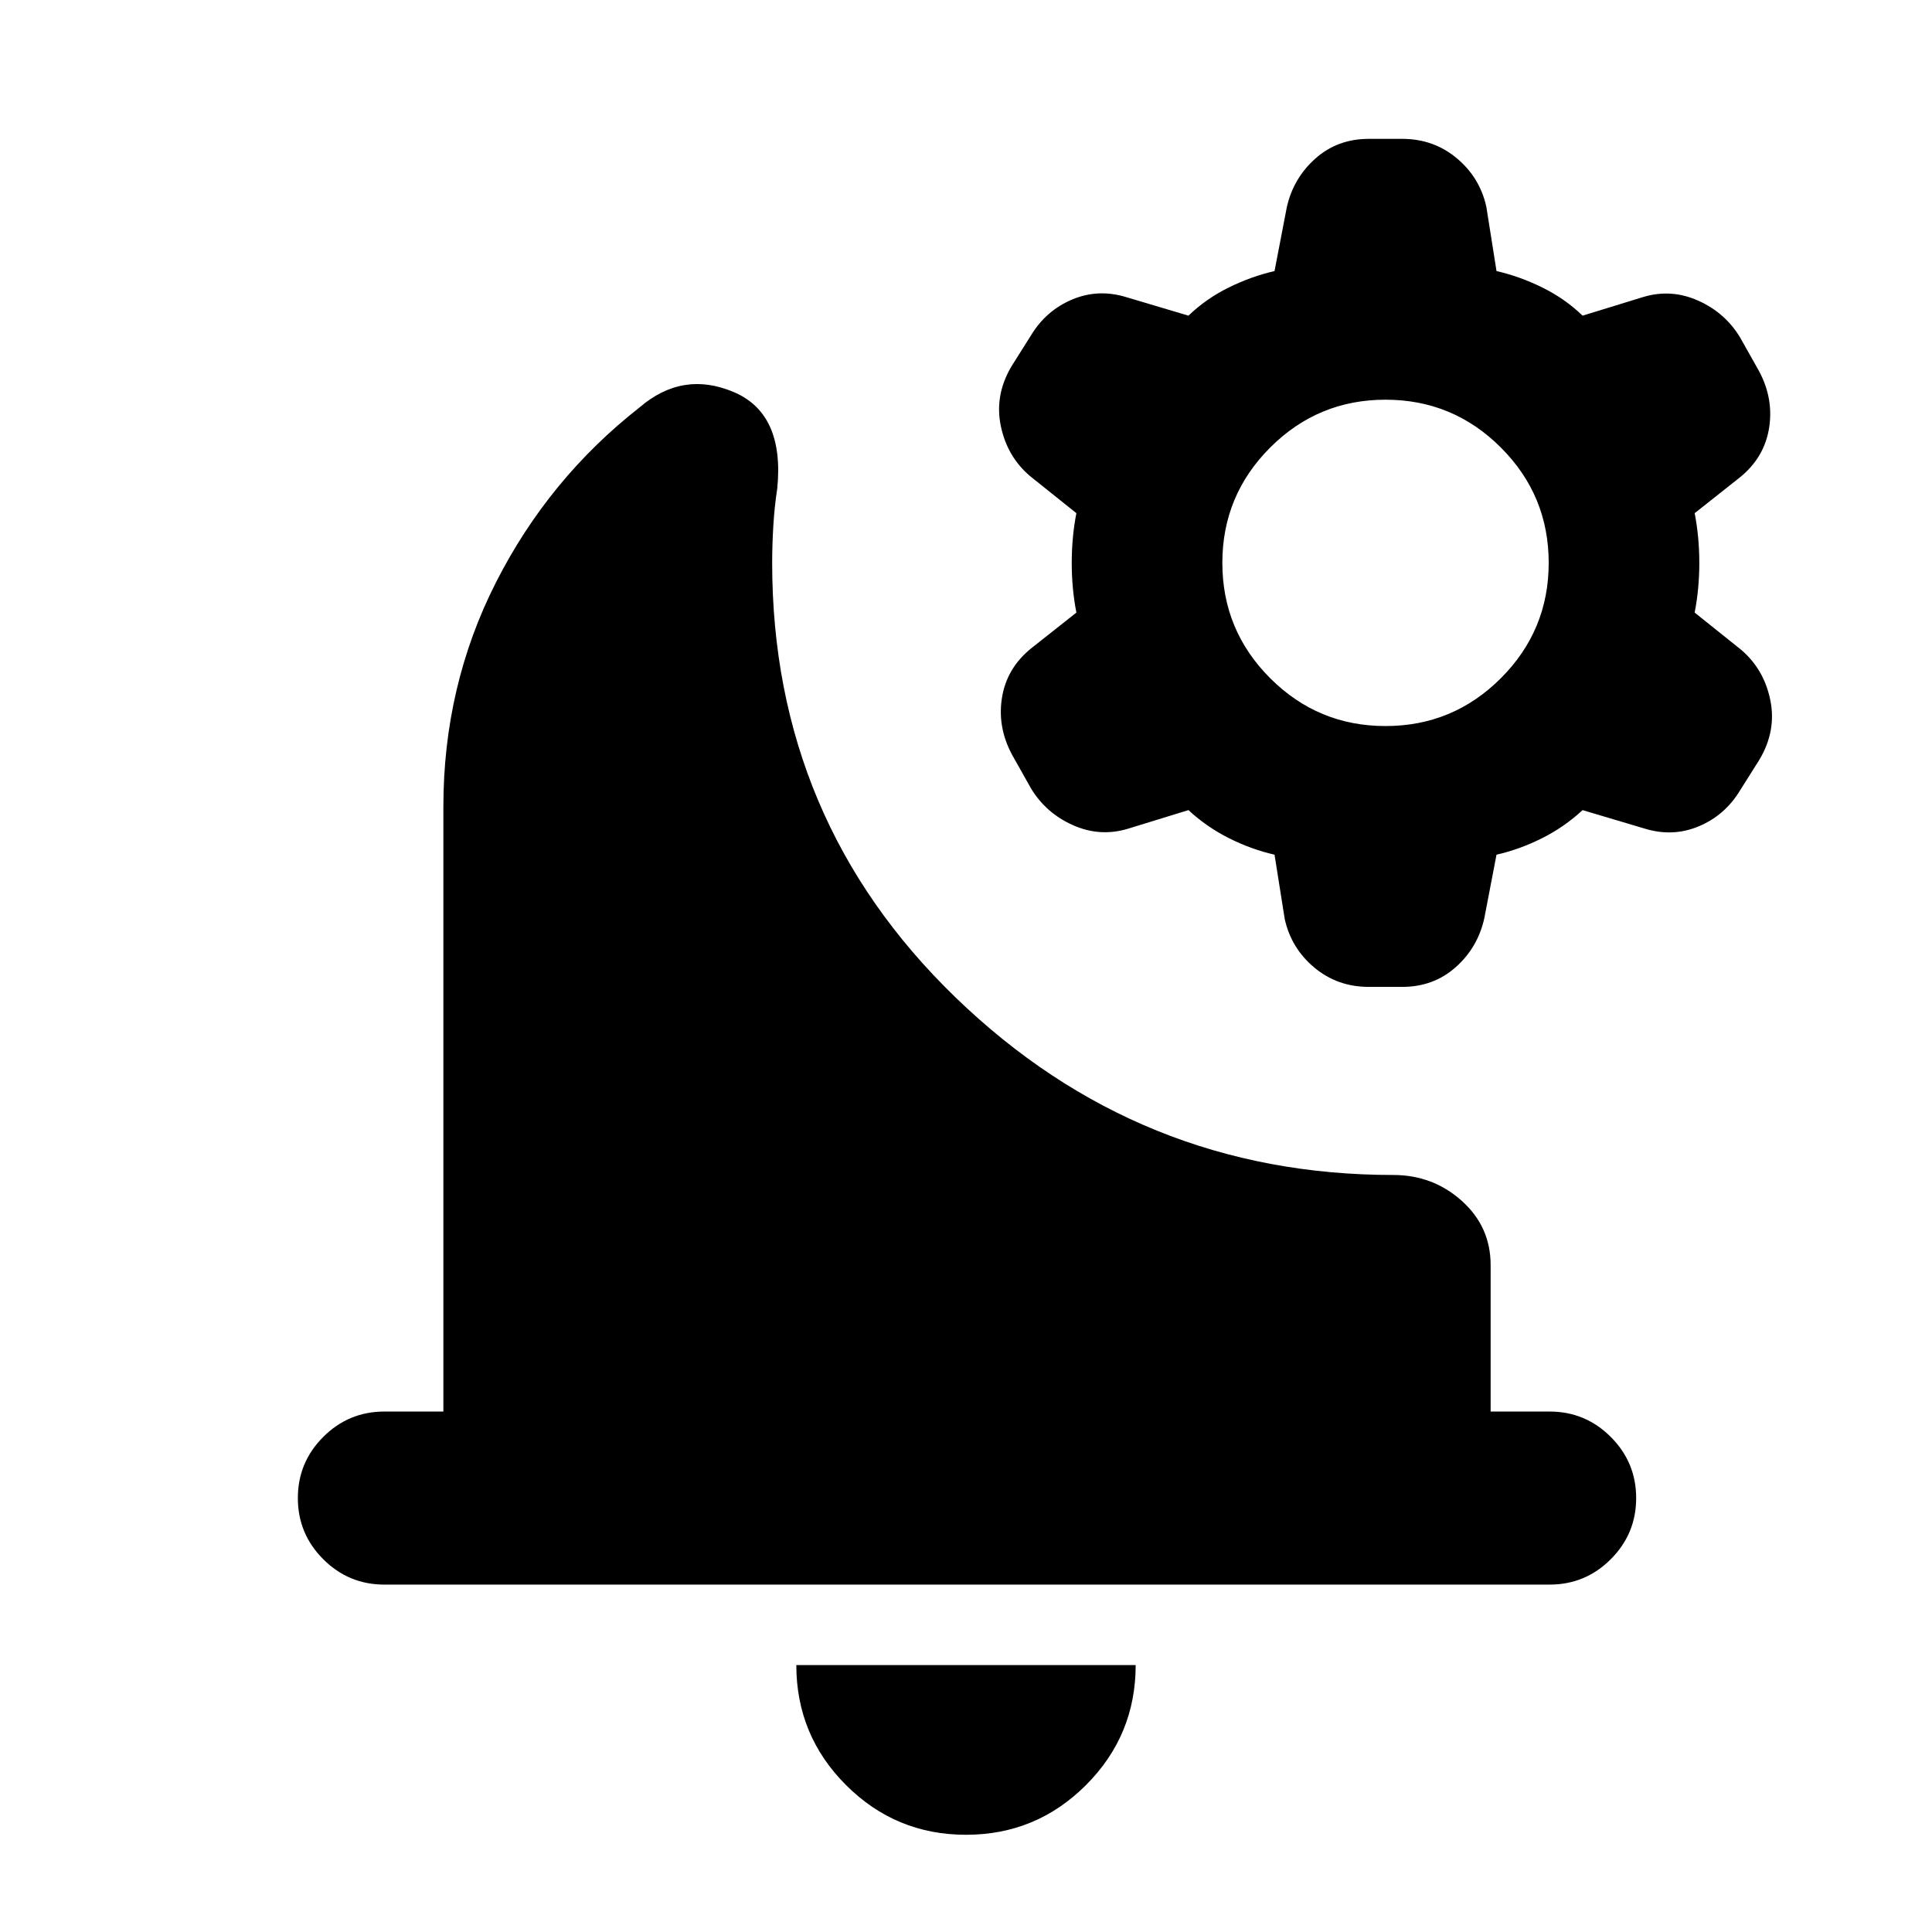 <svg xmlns="http://www.w3.org/2000/svg" height="24" viewBox="0 -960 960 960" width="24"><path d="M480-48.31q-34.92 0-59.61-24.69-24.7-24.69-24.7-59.62h168.62q0 34.93-24.7 59.62Q514.92-48.31 480-48.31ZM191-172.62q-17.77 0-30.38-12.61Q148-197.85 148-215.61q0-17.77 12.62-30.39 12.61-12.61 30.38-12.61h29.31v-300.47q0-60.15 26.19-111.65 26.19-51.5 71.27-86.81 21.39-18.38 46.73-7.69 25.35 10.69 21.73 47.84-1.38 8.93-1.96 18.54-.58 9.62-.58 18.54 0 127.85 91.19 216 91.2 88.15 217.43 88.15 19.69 0 34.04 12.85 14.34 12.85 14.34 31.92v72.78H770q17.77 0 30.38 12.61Q813-233.38 813-215.61q0 17.76-12.62 30.38-12.61 12.61-30.38 12.61H191Zm489.15-297q-15.54 0-27.03-9.57-11.5-9.58-14.74-24.12l-5.07-32q-11.46-2.61-22.54-8.15-11.08-5.54-20.23-14l-30 9.23q-13.92 4.23-27.35-1.73-13.42-5.96-20.88-18.27L504-583q-8.46-14.31-6.23-29.65Q500-628 512.69-638.08l22.16-17.53q-2.31-11.85-2.31-24.7 0-12.84 2.31-24.69l-23.16-18.54q-11.3-9.69-14.42-24.92-3.12-15.23 5.35-29.54l9.69-15.38q7.46-12.31 20.38-17.77 12.93-5.46 26.85-1.23l31 9.23q8.77-8.46 20.04-14 11.27-5.54 22.73-8.16l6.07-31.61q3.24-14.54 14.24-24.31 10.99-9.77 26.53-9.77h16.62q15.54 0 27.04 9.58t14.73 24.11l5.07 32q11.47 2.62 22.73 8.16 11.27 5.54 20.04 14l30-9.23q13.93-4.23 27.35 1.73 13.42 5.96 20.88 18.27l8.31 14.77q8.46 14.3 6.23 29.65-2.23 15.34-14.92 25.42L842.07-705q2.31 11.85 2.31 24.69 0 12.85-2.31 24.7l23.16 18.53q11.31 9.7 14.42 24.93 3.12 15.23-5.34 29.53l-9.7 15.39q-7.46 12.31-20.38 17.77-12.92 5.46-26.85 1.23l-31-9.23q-9.15 8.46-20.23 14-11.07 5.54-22.54 8.15l-6.07 31.62q-3.23 14.53-14.23 24.3-11 9.77-26.54 9.77h-16.62Zm8.31-129.61q33.54 0 57.31-23.77 23.77-23.77 23.77-57.31 0-33.54-23.77-57.31-23.77-23.77-57.31-23.77-33.54 0-57.31 23.77-23.77 23.77-23.77 57.31 0 33.54 23.77 57.31 23.77 23.77 57.31 23.77Z"/></svg>